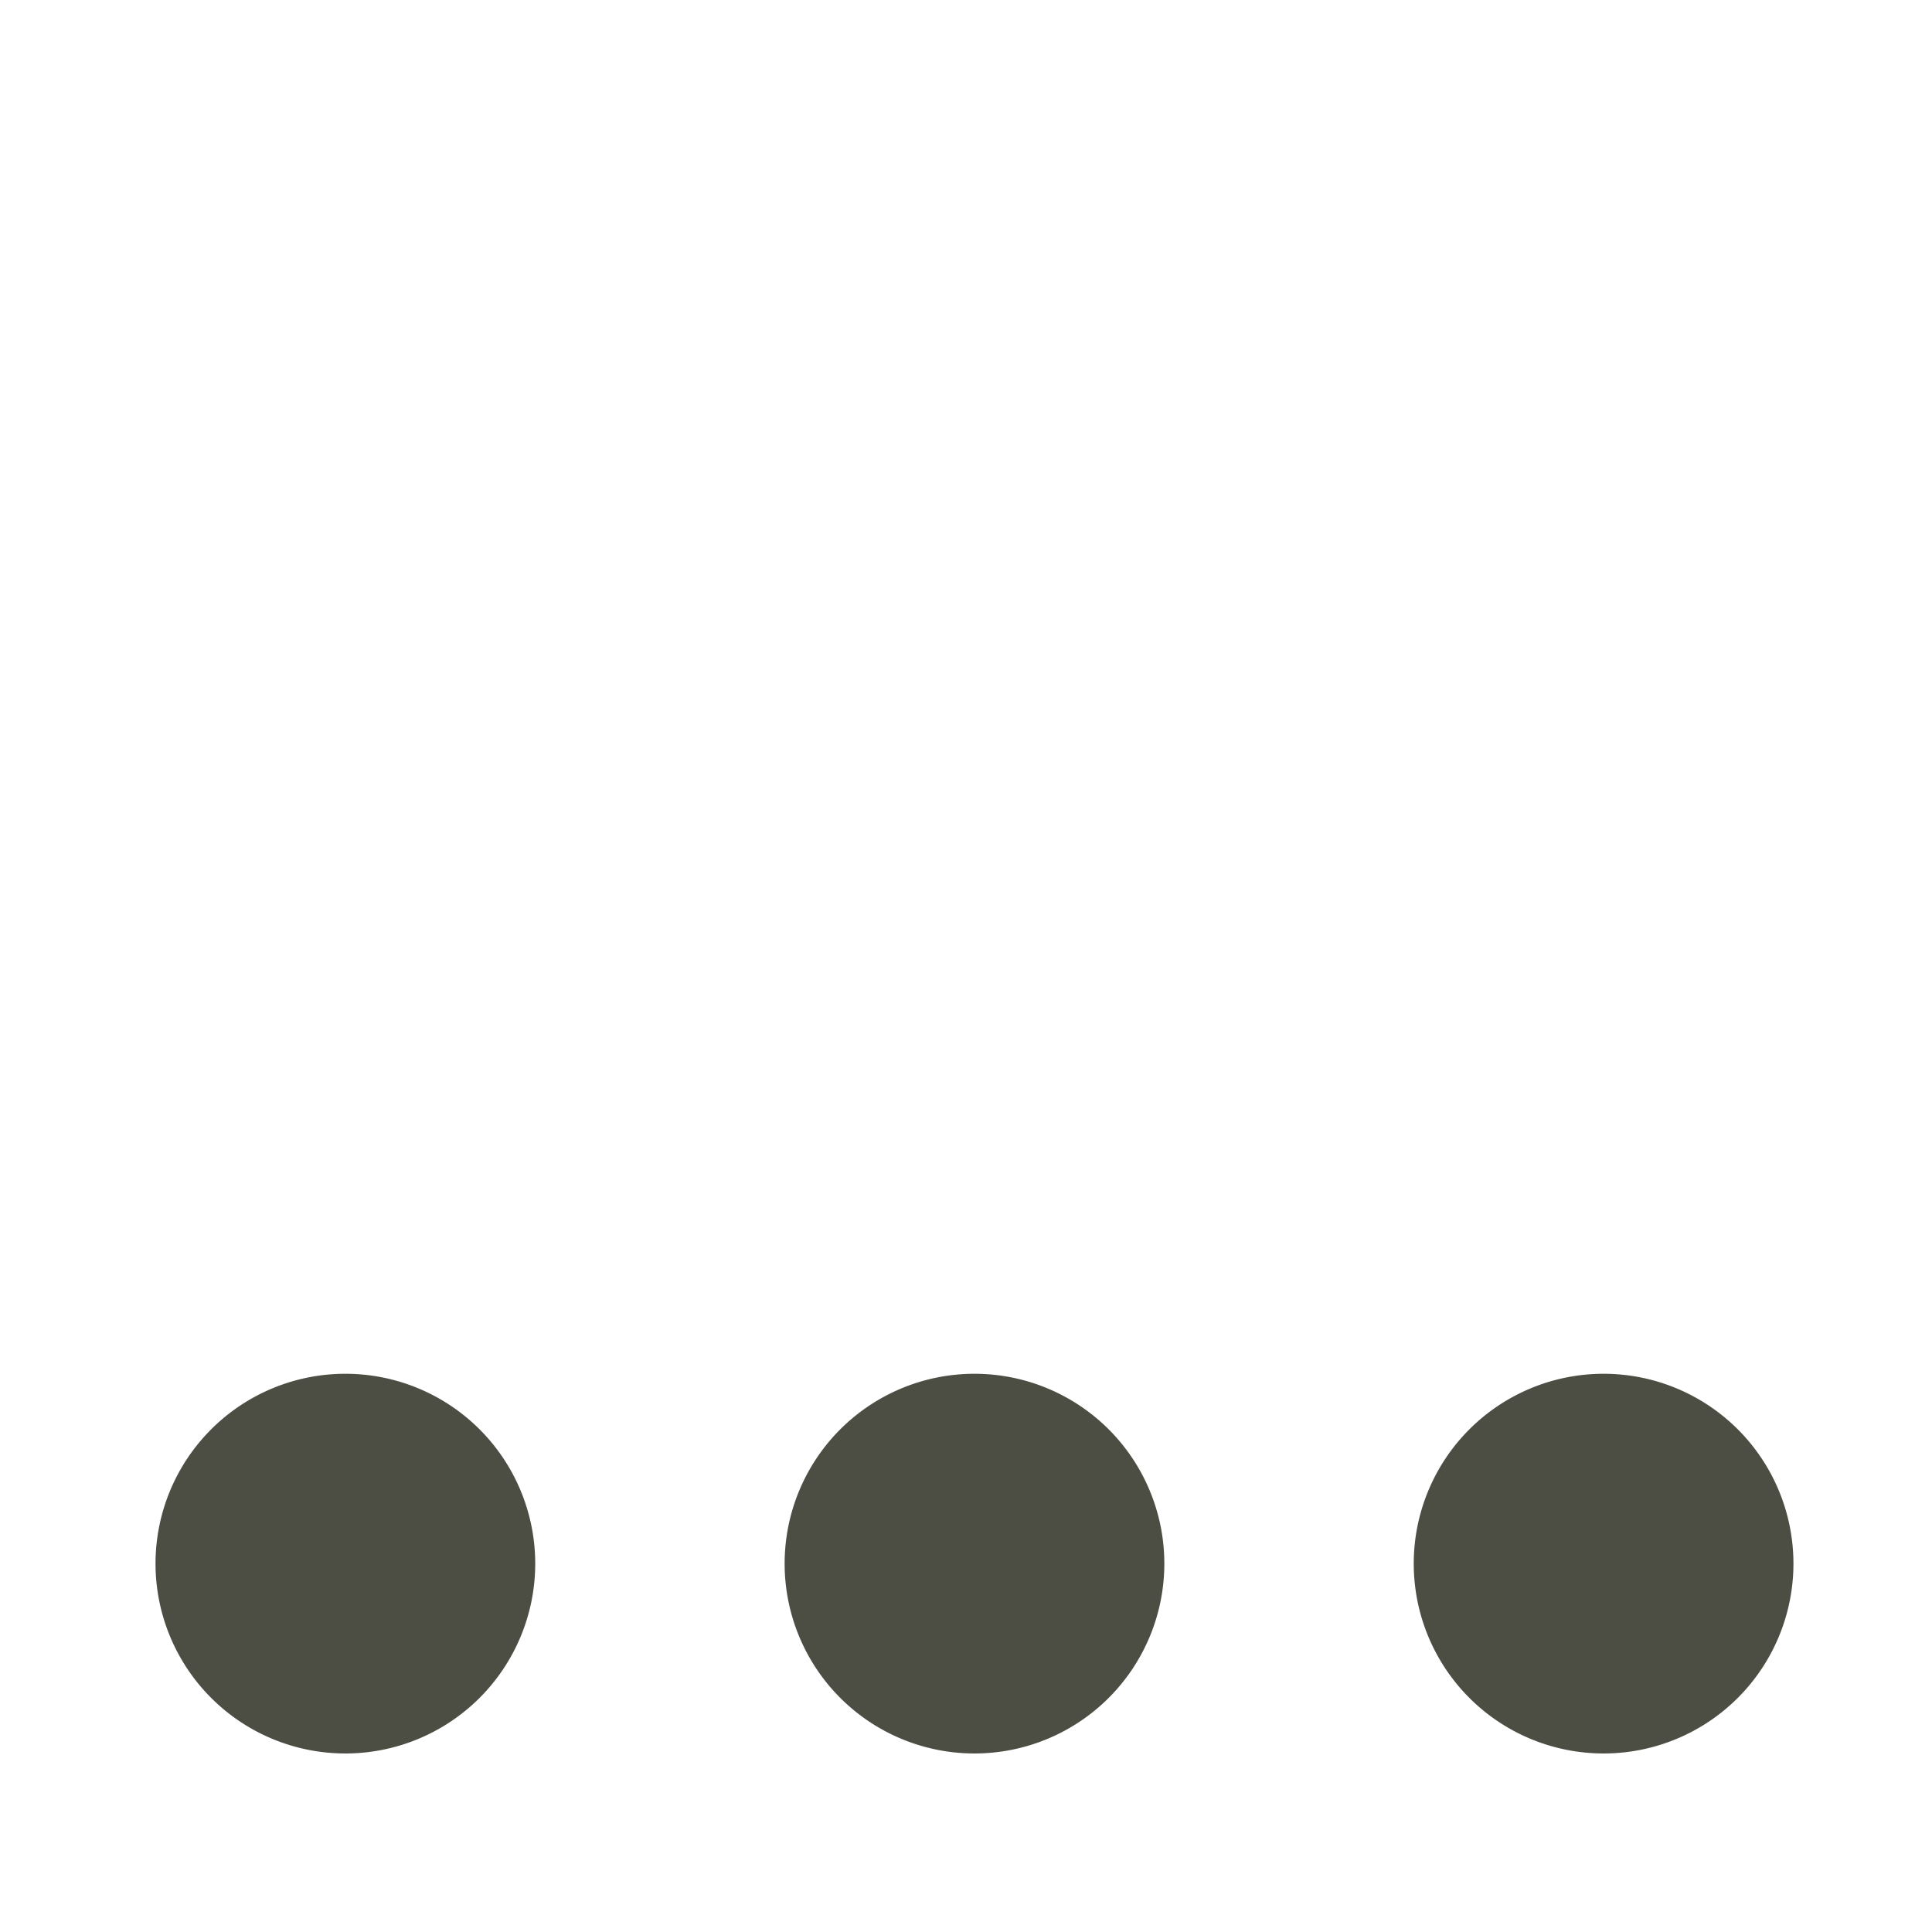 <?xml version="1.0" encoding="UTF-8" standalone="no"?>
<!-- Created with Inkscape (http://www.inkscape.org/) -->
<svg
   xmlns:dc="http://purl.org/dc/elements/1.1/"
   xmlns:cc="http://creativecommons.org/ns#"
   xmlns:rdf="http://www.w3.org/1999/02/22-rdf-syntax-ns#"
   xmlns:svg="http://www.w3.org/2000/svg"
   xmlns="http://www.w3.org/2000/svg"
   xmlns:xlink="http://www.w3.org/1999/xlink"
   xmlns:sodipodi="http://sodipodi.sourceforge.net/DTD/sodipodi-0.dtd"
   xmlns:inkscape="http://www.inkscape.org/namespaces/inkscape"
   width="32"
   height="32"
   id="svg2"
   sodipodi:version="0.32"
   inkscape:version="0.46"
   version="1.0"
   sodipodi:docname="rocs-alligbottom32.svg"
   inkscape:output_extension="org.inkscape.output.svg.inkscape">
  <defs
     id="defs4">
    <linearGradient
       id="linearGradient3360">
      <stop
         style="stop-color:#ff7537;stop-opacity:1;"
         offset="0"
         id="stop3362" />
      <stop
         style="stop-color:#fd4237;stop-opacity:1;"
         offset="1"
         id="stop3364" />
    </linearGradient>
    <inkscape:perspective
       sodipodi:type="inkscape:persp3d"
       inkscape:vp_x="0 : 526.18109 : 1"
       inkscape:vp_y="0 : 1000 : 0"
       inkscape:vp_z="744.09448 : 526.18109 : 1"
       inkscape:persp3d-origin="372.04724 : 350.78739 : 1"
       id="perspective10" />
    <radialGradient
       inkscape:collect="always"
       xlink:href="#linearGradient3360"
       id="radialGradient3368"
       cx="4.874"
       cy="8.912"
       fx="4.874"
       fy="8.912"
       r="7.735"
       gradientTransform="matrix(3.973,0,0,3.974,0.29,0.238)"
       gradientUnits="userSpaceOnUse" />
  </defs>
  <sodipodi:namedview
     id="base"
     pagecolor="#ffffff"
     bordercolor="#666666"
     borderopacity="1.0"
     gridtolerance="10000"
     guidetolerance="10"
     objecttolerance="10"
     inkscape:pageopacity="0.0"
     inkscape:pageshadow="2"
     inkscape:zoom="1"
     inkscape:cx="16"
     inkscape:cy="16"
     inkscape:document-units="px"
     inkscape:current-layer="layer1"
     showgrid="false"
     inkscape:window-width="984"
     inkscape:window-height="574"
     inkscape:window-x="32"
     inkscape:window-y="0" />
  <g
     inkscape:label="Layer 1"
     inkscape:groupmode="layer"
     id="layer1">
    <path
       sodipodi:type="arc"
       style="fill:#414237;fill-opacity:0.934;stroke:none;stroke-width:0.907;stroke-linecap:round;stroke-linejoin:round;stroke-miterlimit:4;stroke-dasharray:2.721, 2.721;stroke-dashoffset:0;stroke-opacity:1"
       id="path3430"
       sodipodi:cx="-183.5"
       sodipodi:cy="-4.5"
       sodipodi:rx="9.5"
       sodipodi:ry="9.5"
       d="M -174,-4.5 A 9.5,9.5 0 1 1 -193,-4.5 A 9.5,9.5 0 1 1 -174,-4.5 z"
       transform="matrix(0.331,0,0,-0.331,66.459,24.409)" />
    <path
       sodipodi:type="arc"
       style="fill:#414237;fill-opacity:0.934;stroke:none;stroke-width:0.907;stroke-linecap:round;stroke-linejoin:round;stroke-miterlimit:4;stroke-dasharray:2.721, 2.721;stroke-dashoffset:0;stroke-opacity:1"
       id="path3496"
       sodipodi:cx="-183.5"
       sodipodi:cy="-4.5"
       sodipodi:rx="9.5"
       sodipodi:ry="9.5"
       d="M -174,-4.5 A 9.5,9.5 0 1 1 -193,-4.5 A 9.5,9.5 0 1 1 -174,-4.5 z"
       transform="matrix(0.331,0,0,-0.331,76.879,24.409)" />
    <path
       sodipodi:type="arc"
       style="fill:#414237;fill-opacity:0.934;stroke:none;stroke-width:0.907;stroke-linecap:round;stroke-linejoin:round;stroke-miterlimit:4;stroke-dasharray:2.721, 2.721;stroke-dashoffset:0;stroke-opacity:1"
       id="path3498"
       sodipodi:cx="-183.5"
       sodipodi:cy="-4.5"
       sodipodi:rx="9.5"
       sodipodi:ry="9.5"
       d="M -174,-4.5 A 9.5,9.5 0 1 1 -193,-4.5 A 9.5,9.5 0 1 1 -174,-4.5 z"
       transform="matrix(0.331,0,0,-0.331,87.299,24.409)" />
  </g>
</svg>
